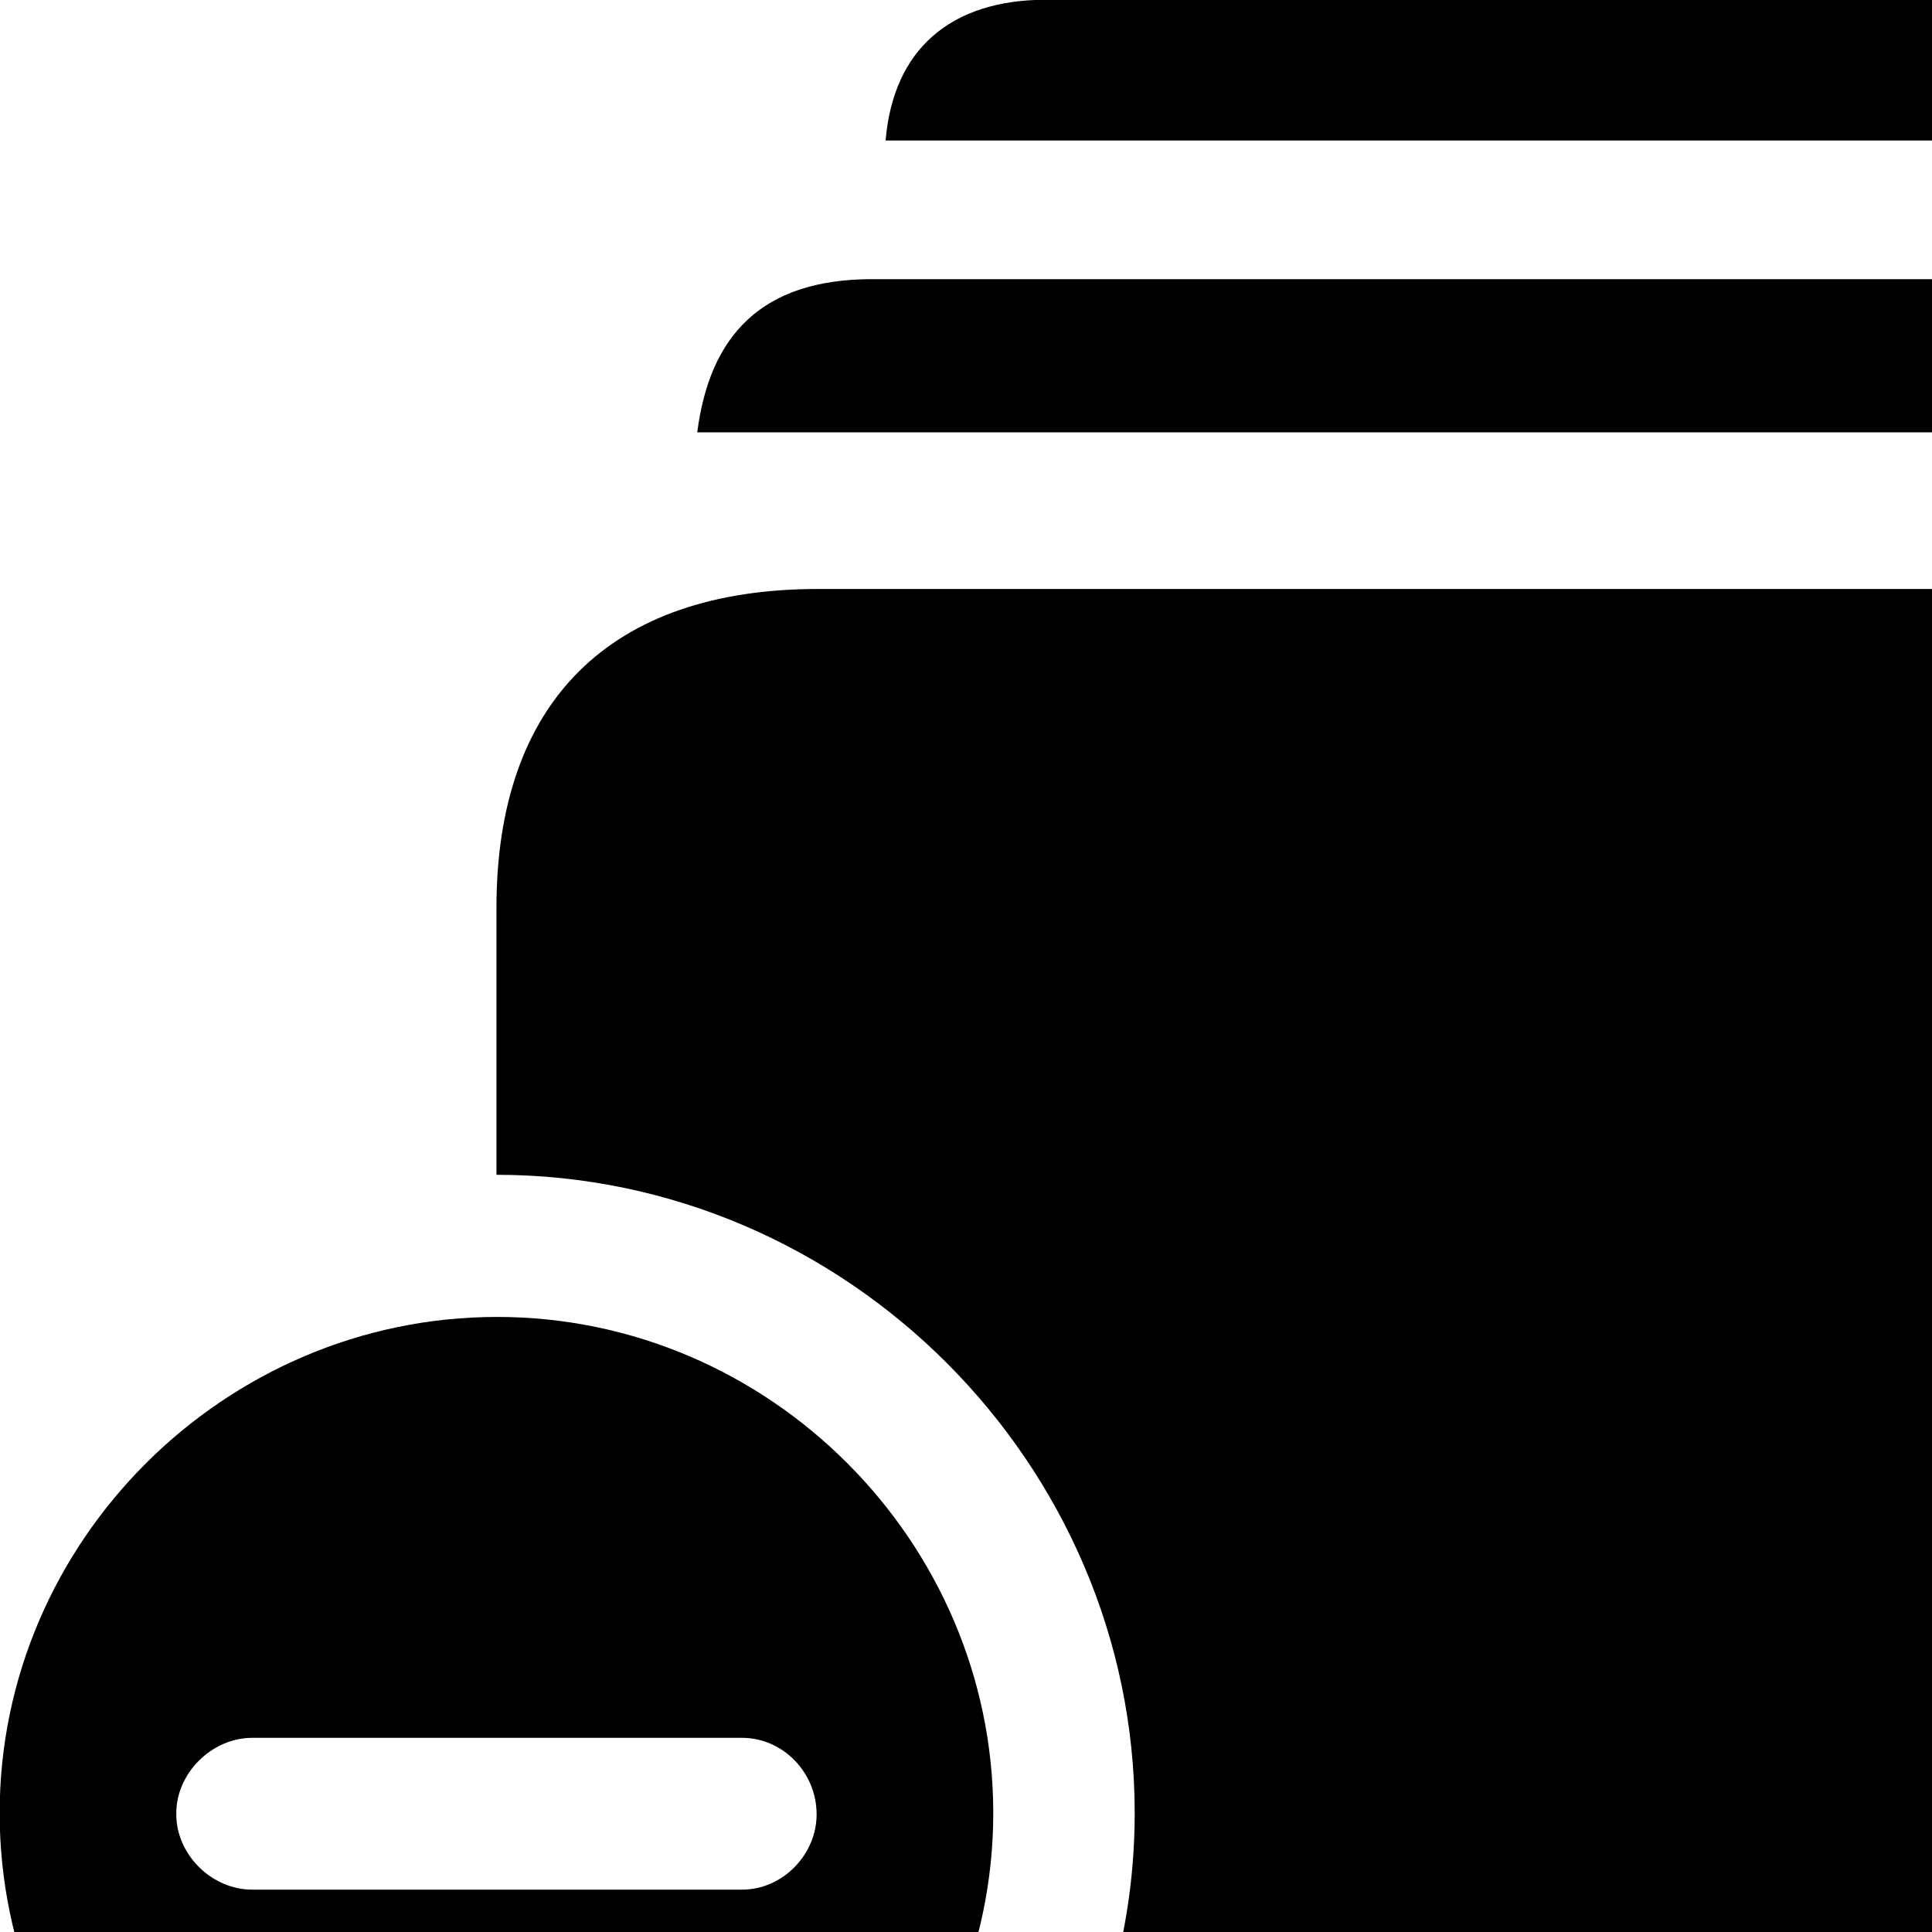 <svg xmlns="http://www.w3.org/2000/svg" viewBox="0 0 28 28" width="28" height="28">
  <path d="M12.835 2.036H30.265C30.165 0.726 29.335 -0.004 27.945 -0.004H15.165C13.765 -0.004 12.945 0.726 12.835 2.036ZM10.105 6.266H33.005C32.825 4.866 32.065 4.046 30.465 4.046H12.635C11.035 4.046 10.285 4.866 10.105 6.266ZM14.725 31.596H31.245C34.265 31.596 35.905 29.956 35.905 26.966V13.156C35.905 10.176 34.265 8.536 31.245 8.536H11.855C8.835 8.536 7.195 10.176 7.195 13.156V17.026C12.265 17.026 16.445 21.216 16.445 26.276C16.445 28.246 15.805 30.076 14.725 31.596ZM7.205 33.486C11.115 33.486 14.395 30.216 14.395 26.276C14.395 22.336 11.145 19.086 7.205 19.086C3.255 19.086 -0.005 22.336 -0.005 26.276C-0.005 30.226 3.255 33.486 7.205 33.486ZM3.655 27.386C3.065 27.386 2.555 26.876 2.555 26.296C2.545 25.706 3.065 25.186 3.655 25.186H10.755C11.345 25.186 11.835 25.686 11.835 26.296C11.835 26.876 11.345 27.386 10.755 27.386Z" />
</svg>